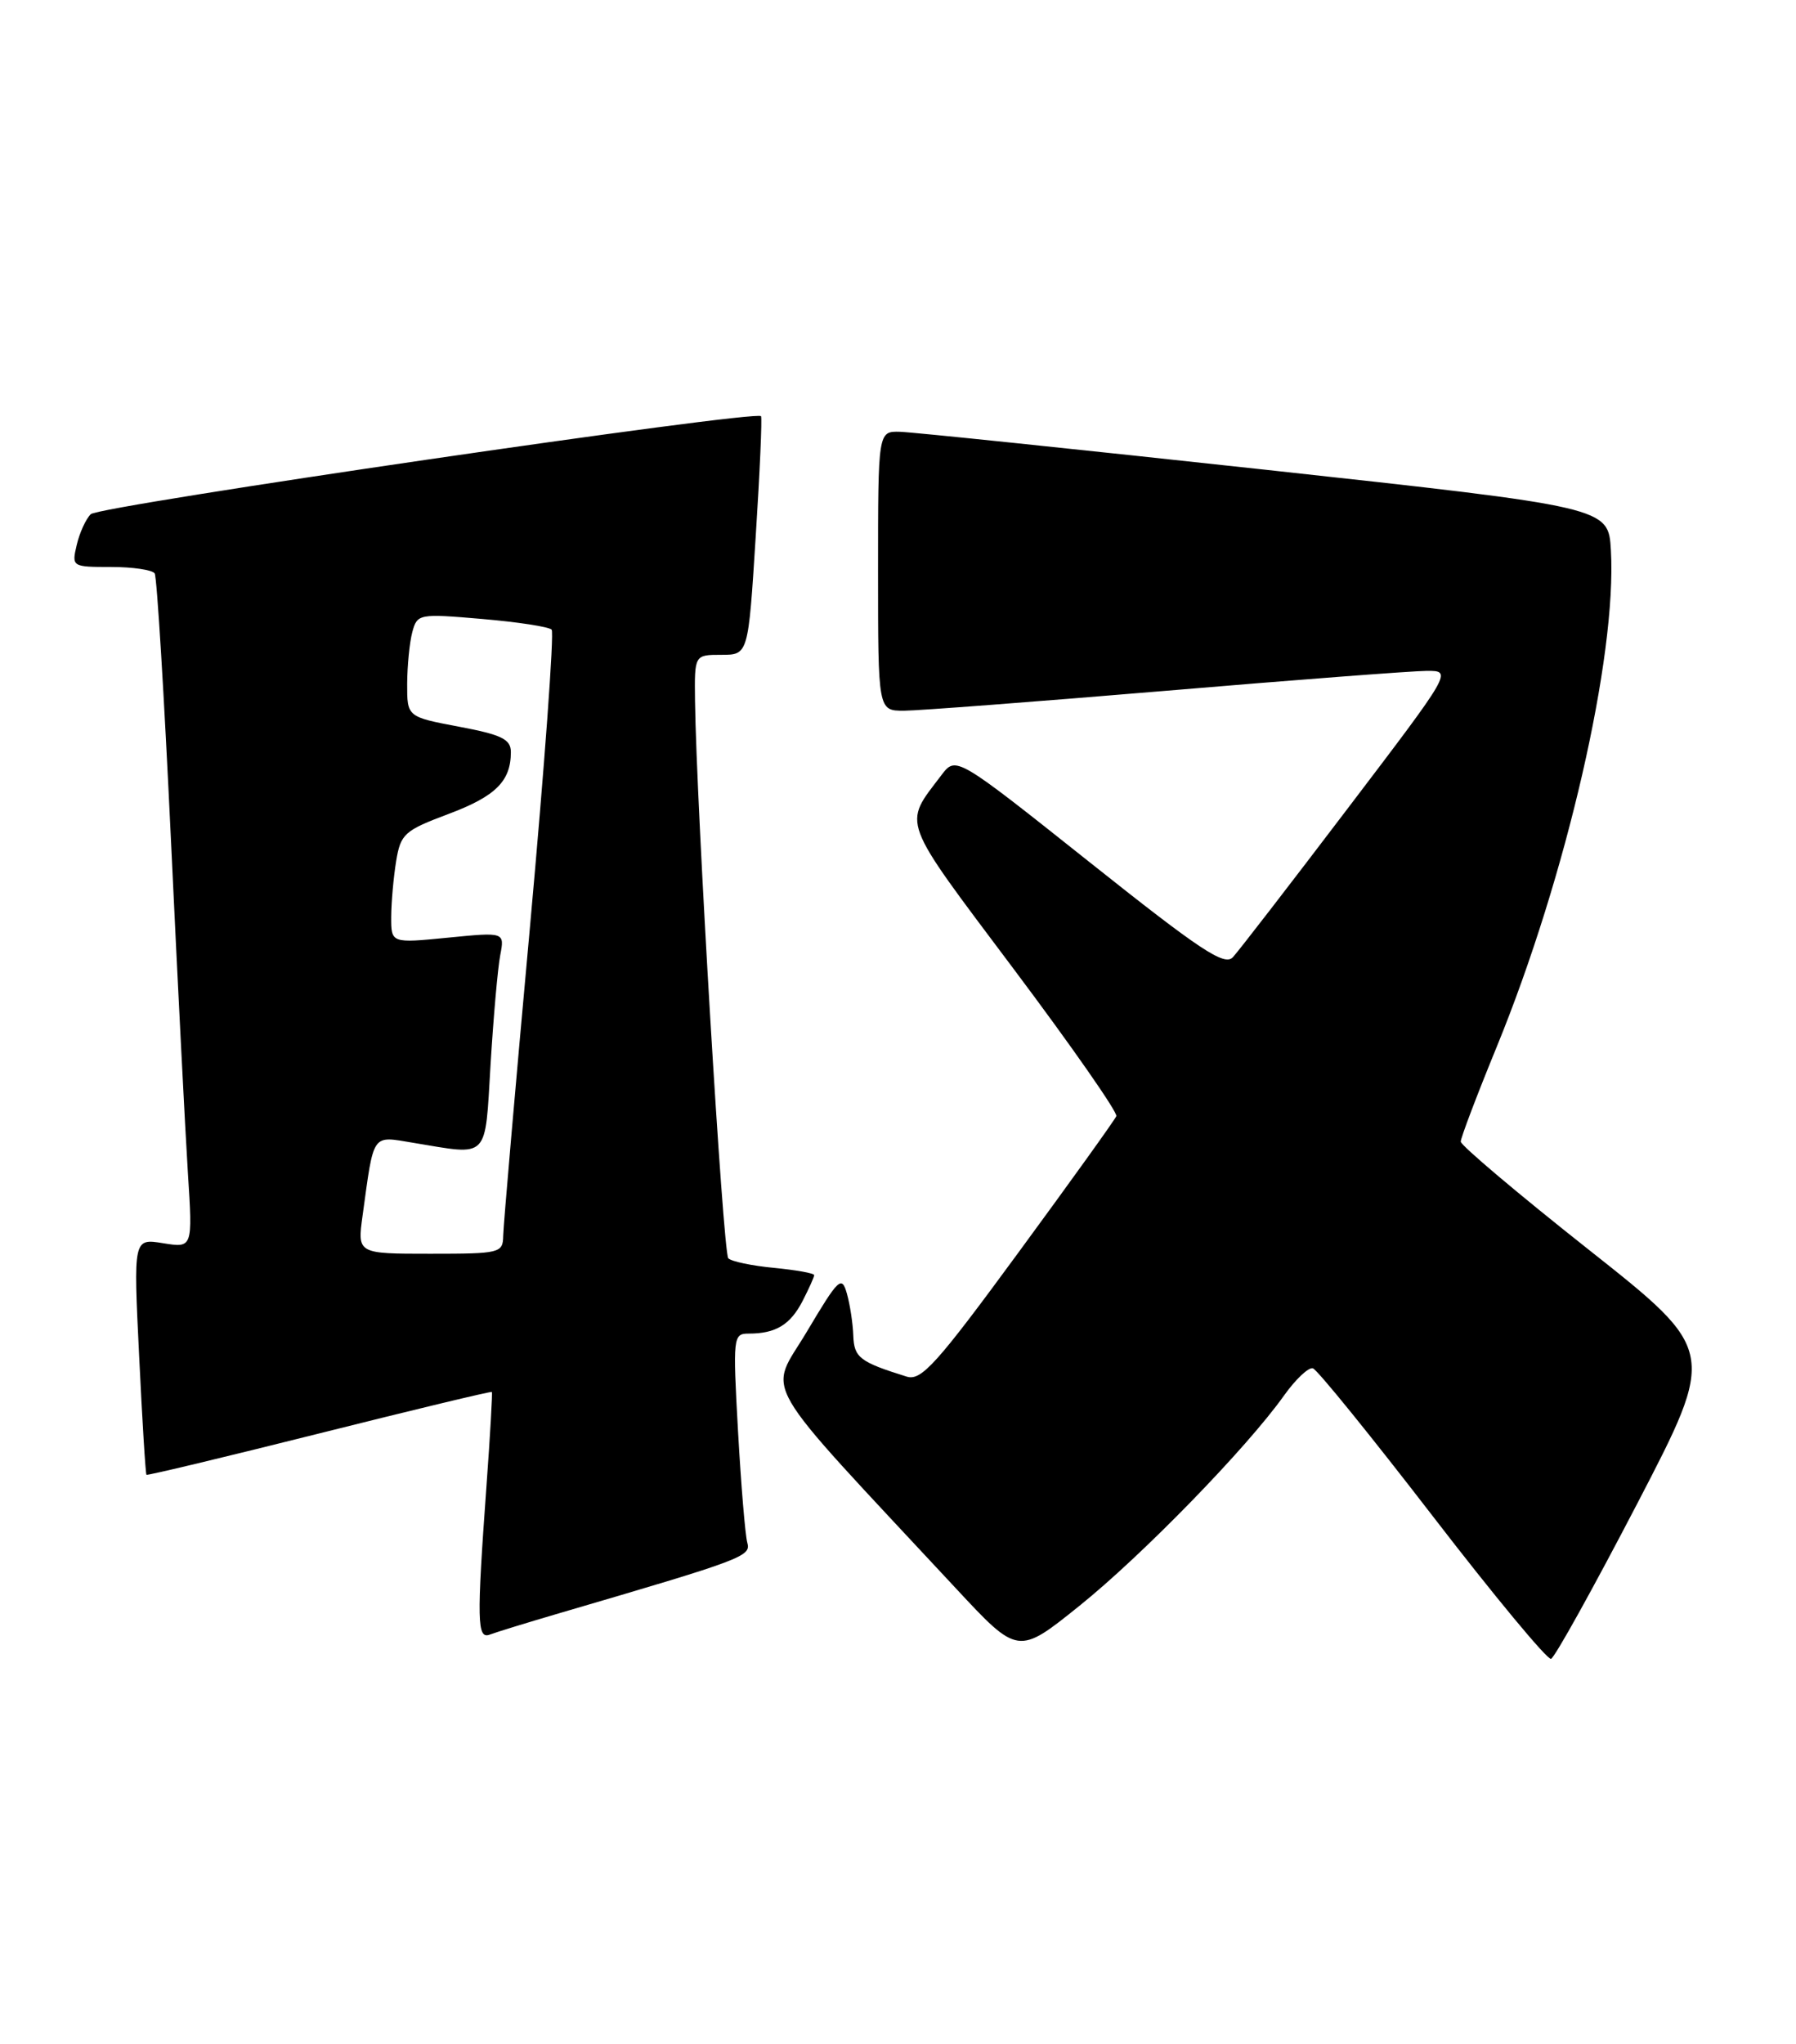 <?xml version="1.0" encoding="UTF-8" standalone="no"?>
<!DOCTYPE svg PUBLIC "-//W3C//DTD SVG 1.1//EN" "http://www.w3.org/Graphics/SVG/1.1/DTD/svg11.dtd" >
<svg xmlns="http://www.w3.org/2000/svg" xmlns:xlink="http://www.w3.org/1999/xlink" version="1.1" viewBox="0 0 225 256">
 <g >
 <path fill="currentColor"
d=" M 205.10 188.31 C 215.05 169.16 215.05 169.16 199.03 156.49 C 190.21 149.52 183.00 143.43 183.00 142.96 C 183.00 142.48 185.03 137.13 187.52 131.06 C 196.22 109.81 202.57 82.22 201.81 68.90 C 201.50 63.51 201.50 63.51 158.50 58.82 C 134.85 56.25 114.26 54.11 112.75 54.07 C 110.00 54.00 110.00 54.00 110.00 71.50 C 110.00 89.00 110.00 89.00 113.25 89.00 C 115.04 88.99 129.78 87.87 146.00 86.51 C 162.22 85.14 176.95 84.02 178.73 84.01 C 181.95 84.00 181.95 84.00 168.83 101.25 C 161.62 110.74 155.15 119.12 154.45 119.87 C 153.40 121.01 150.37 119.00 136.48 107.95 C 119.76 94.66 119.76 94.66 117.93 97.08 C 113.11 103.43 112.67 102.25 126.99 121.34 C 134.25 131.01 140.04 139.31 139.85 139.77 C 139.66 140.24 134.15 147.91 127.60 156.83 C 117.34 170.82 115.42 172.95 113.60 172.39 C 107.72 170.56 107.00 170.01 106.90 167.27 C 106.85 165.75 106.49 163.38 106.10 162.00 C 105.45 159.69 105.07 160.06 101.08 166.76 C 96.27 174.85 94.45 171.72 119.74 198.89 C 127.54 207.27 127.54 207.27 135.23 201.09 C 143.15 194.72 156.18 181.33 160.85 174.77 C 162.31 172.72 163.94 171.18 164.48 171.35 C 165.03 171.52 171.77 179.84 179.47 189.83 C 187.17 199.83 193.85 207.88 194.31 207.73 C 194.77 207.58 199.62 198.84 205.10 188.31 Z  M 70.12 202.00 C 93.17 195.25 94.10 194.90 93.62 193.18 C 93.36 192.25 92.84 185.99 92.46 179.25 C 91.80 167.38 91.84 167.00 93.81 167.00 C 97.18 167.00 99.00 165.90 100.54 162.93 C 101.34 161.37 102.00 159.91 102.00 159.68 C 102.00 159.44 99.74 159.04 96.98 158.77 C 94.22 158.51 91.63 157.97 91.24 157.57 C 90.58 156.91 87.24 100.92 87.07 87.75 C 87.00 82.00 87.00 82.00 90.37 82.00 C 93.74 82.00 93.74 82.00 94.67 67.25 C 95.19 59.14 95.49 52.33 95.34 52.12 C 94.76 51.31 12.44 63.33 11.37 64.39 C 10.75 65.00 9.96 66.74 9.61 68.25 C 8.97 70.97 9.02 71.00 13.92 71.00 C 16.65 71.00 19.11 71.37 19.38 71.81 C 19.66 72.26 20.57 87.22 21.41 105.06 C 22.25 122.90 23.21 141.73 23.54 146.89 C 24.14 156.28 24.14 156.28 20.43 155.68 C 16.71 155.08 16.71 155.08 17.43 169.78 C 17.82 177.86 18.23 184.57 18.35 184.68 C 18.46 184.79 28.20 182.46 40.00 179.50 C 51.80 176.54 61.53 174.20 61.62 174.31 C 61.71 174.41 61.41 179.68 60.95 186.00 C 59.71 203.08 59.76 205.31 61.37 204.69 C 62.13 204.40 66.06 203.19 70.12 202.00 Z  M 45.42 152.25 C 46.87 141.73 46.51 142.24 51.79 143.11 C 61.38 144.69 60.73 145.36 61.46 133.25 C 61.82 127.34 62.36 121.20 62.67 119.61 C 63.22 116.72 63.22 116.72 56.11 117.42 C 49.00 118.12 49.00 118.12 49.01 114.81 C 49.02 112.99 49.30 109.85 49.63 107.83 C 50.19 104.42 50.67 104.00 56.16 101.94 C 62.09 99.72 64.00 97.83 64.00 94.18 C 64.00 92.57 62.86 92.01 57.50 91.00 C 51.00 89.77 51.00 89.77 51.01 85.64 C 51.02 83.36 51.31 80.45 51.65 79.16 C 52.27 76.87 52.47 76.83 60.39 77.51 C 64.85 77.89 68.77 78.49 69.11 78.85 C 69.44 79.21 68.22 95.92 66.40 116.00 C 64.57 136.07 63.06 153.51 63.04 154.75 C 63.00 156.92 62.66 157.00 53.89 157.00 C 44.77 157.00 44.77 157.00 45.42 152.25 Z "/>
</g>
</svg>